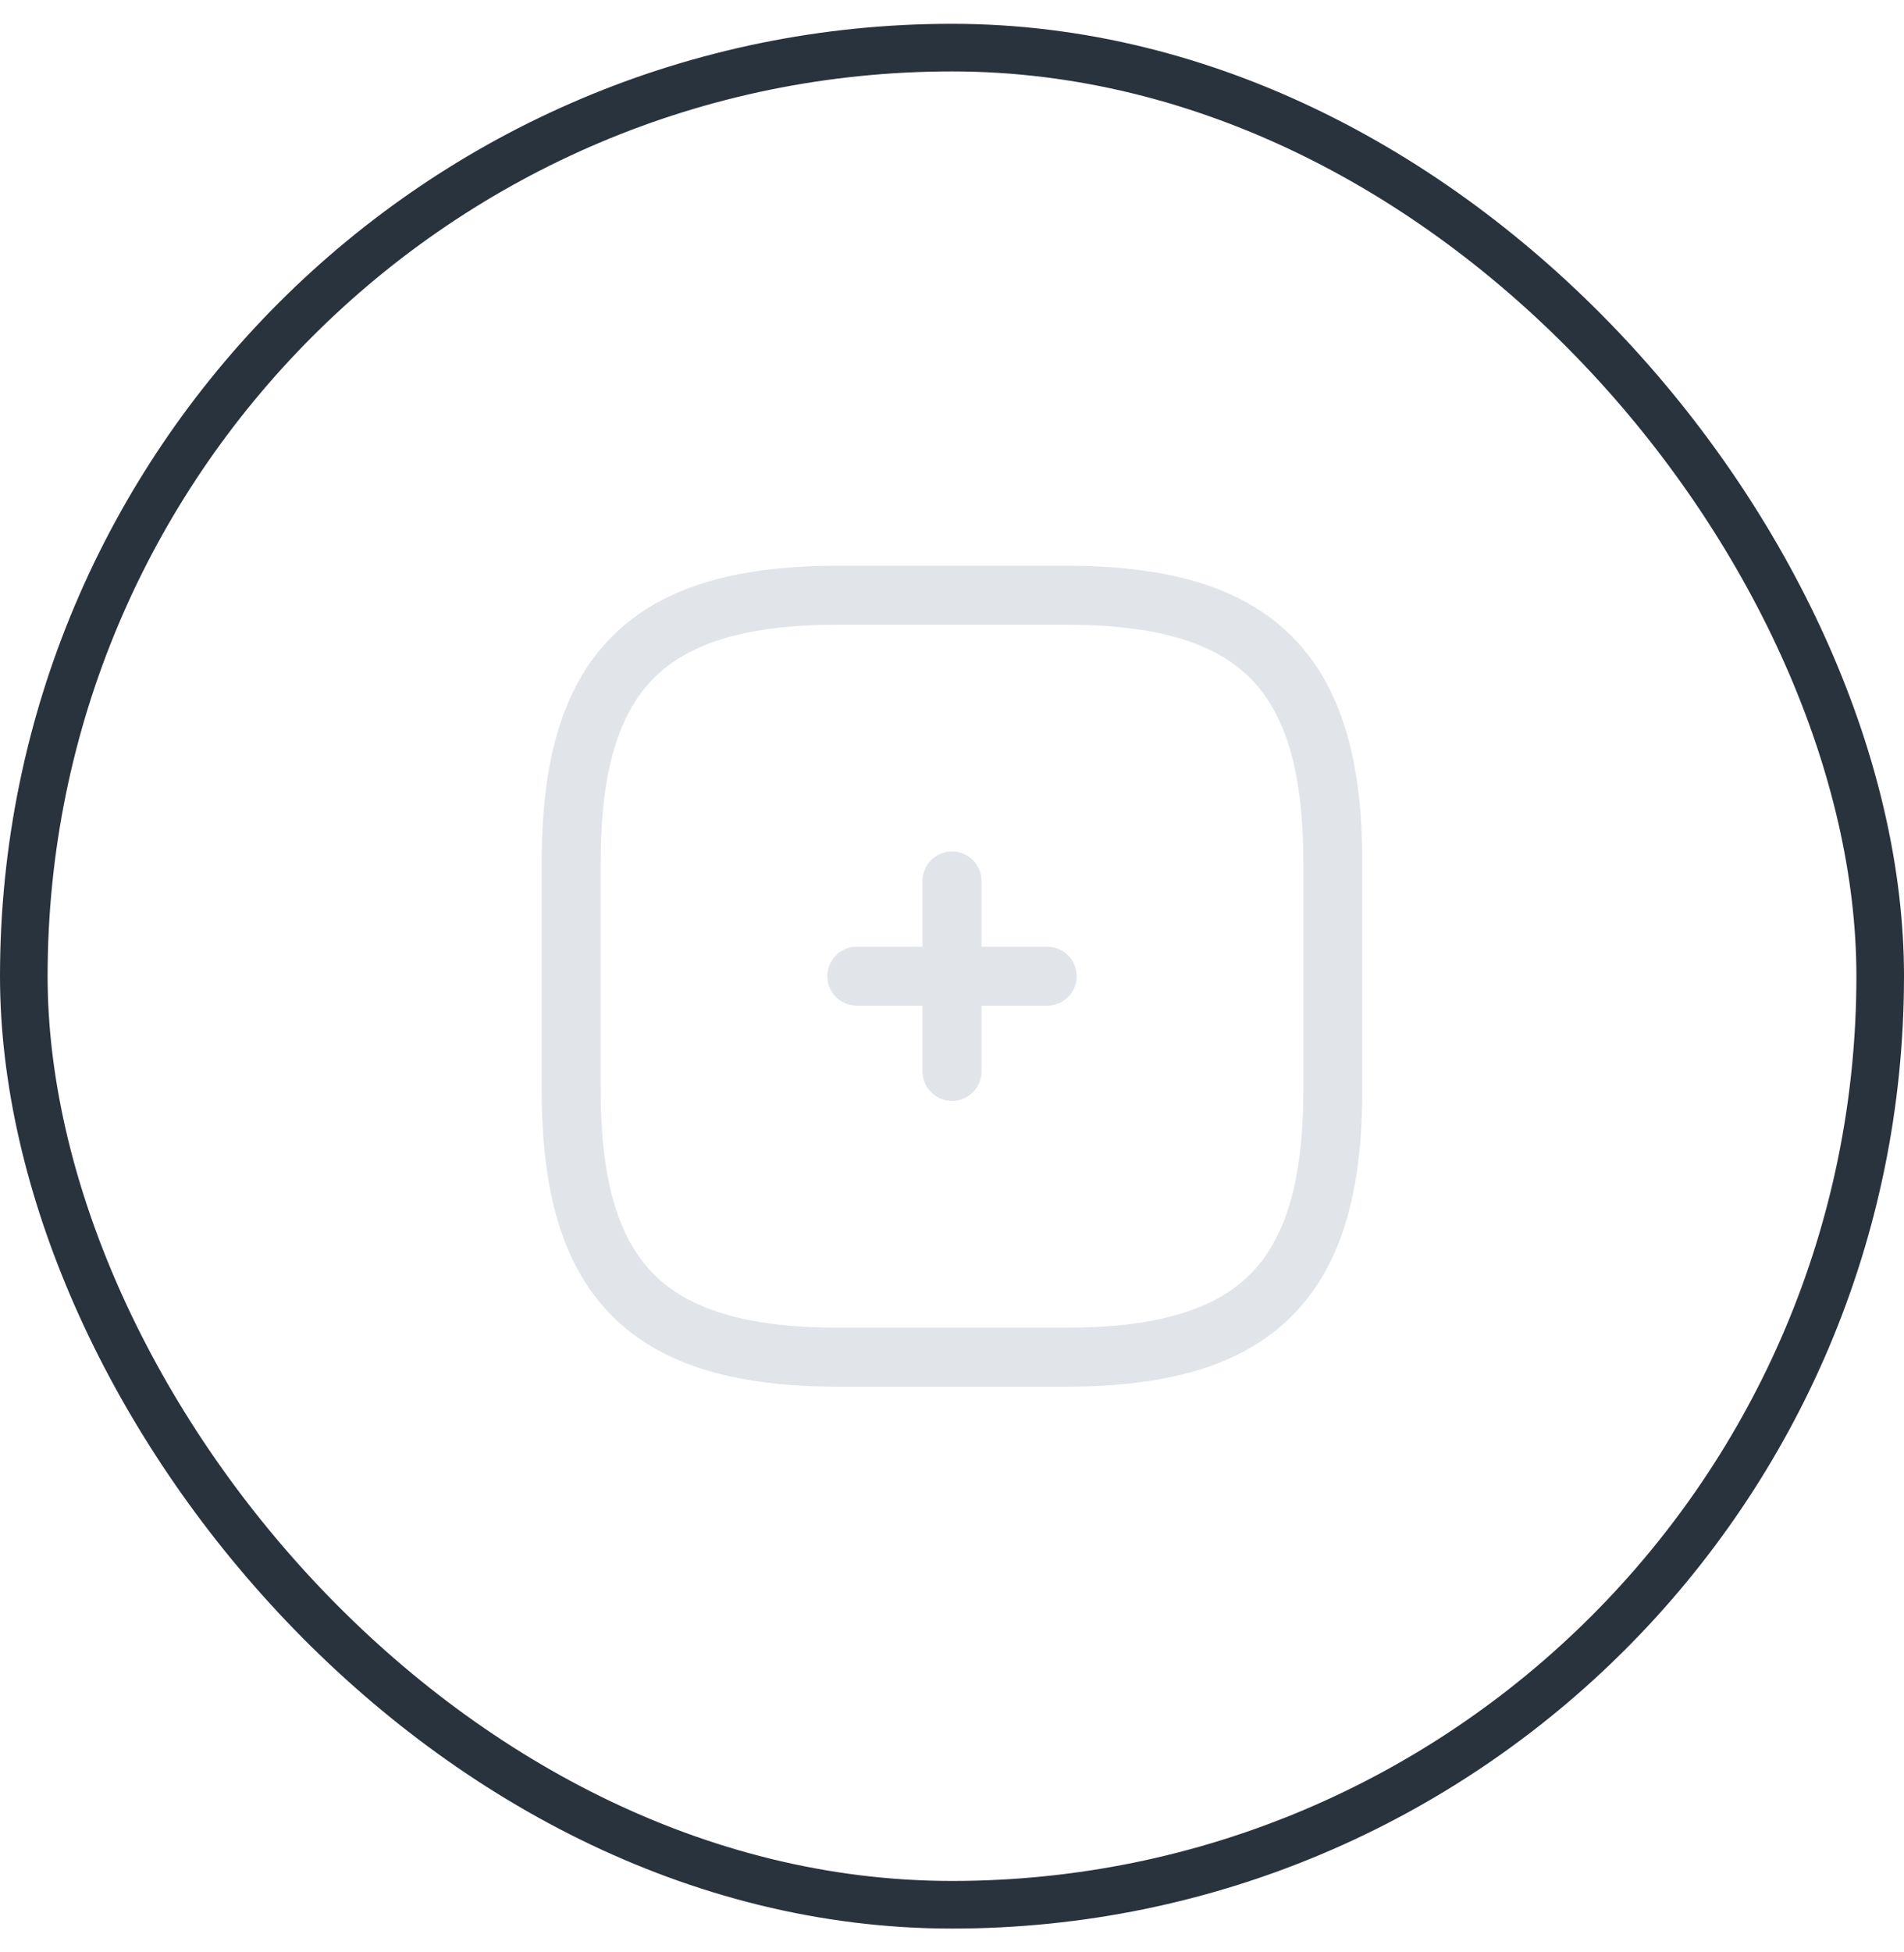 <svg width="40" height="41" viewBox="0 0 40 41" fill="none" xmlns="http://www.w3.org/2000/svg">
<rect x="0.5" y="1" width="39" height="39" rx="19.5" stroke="#29333D"/>
<path d="M19.38 22.5C19.38 22.664 19.445 22.822 19.562 22.938C19.678 23.055 19.836 23.12 20 23.12C20.164 23.12 20.322 23.055 20.438 22.938C20.555 22.822 20.62 22.664 20.62 22.5H19.38ZM20.62 18.5C20.62 18.336 20.555 18.178 20.438 18.062C20.322 17.945 20.164 17.88 20 17.88C19.836 17.88 19.678 17.945 19.562 18.062C19.445 18.178 19.38 18.336 19.38 18.5H20.62ZM18 19.88C17.836 19.88 17.678 19.945 17.562 20.062C17.445 20.178 17.38 20.336 17.38 20.5C17.38 20.664 17.445 20.822 17.562 20.938C17.678 21.055 17.836 21.12 18 21.12V19.88ZM22 21.12C22.164 21.12 22.322 21.055 22.438 20.938C22.555 20.822 22.62 20.664 22.62 20.5C22.62 20.336 22.555 20.178 22.438 20.062C22.322 19.945 22.164 19.88 22 19.88V21.12ZM17.6 29.12H22.4V27.88H17.6V29.12ZM22.4 29.12C24.461 29.12 26.065 28.712 27.138 27.638C28.212 26.565 28.62 24.961 28.62 22.9H27.38C27.38 24.839 26.988 26.035 26.262 26.762C25.535 27.488 24.339 27.88 22.4 27.88V29.12ZM28.62 22.9V18.1H27.38V22.9H28.62ZM28.62 18.1C28.62 16.039 28.212 14.435 27.138 13.362C26.065 12.288 24.461 11.88 22.4 11.88V13.12C24.339 13.12 25.535 13.512 26.262 14.238C26.988 14.965 27.38 16.161 27.38 18.1H28.62ZM22.4 11.88H17.6V13.12H22.4V11.88ZM17.6 11.88C15.539 11.88 13.935 12.288 12.862 13.362C11.788 14.435 11.38 16.039 11.38 18.1H12.62C12.62 16.161 13.012 14.965 13.738 14.238C14.465 13.512 15.661 13.12 17.6 13.12V11.88ZM11.38 18.1V22.9H12.62V18.1H11.38ZM11.38 22.9C11.38 24.961 11.788 26.565 12.862 27.638C13.935 28.712 15.539 29.12 17.6 29.12V27.88C15.661 27.88 14.465 27.488 13.738 26.762C13.012 26.035 12.62 24.839 12.62 22.9H11.38ZM20.62 22.5V18.5H19.38V22.5H20.62ZM18 21.12H22V19.88H18V21.12Z" fill="#E1E5EA"/>
</svg>
